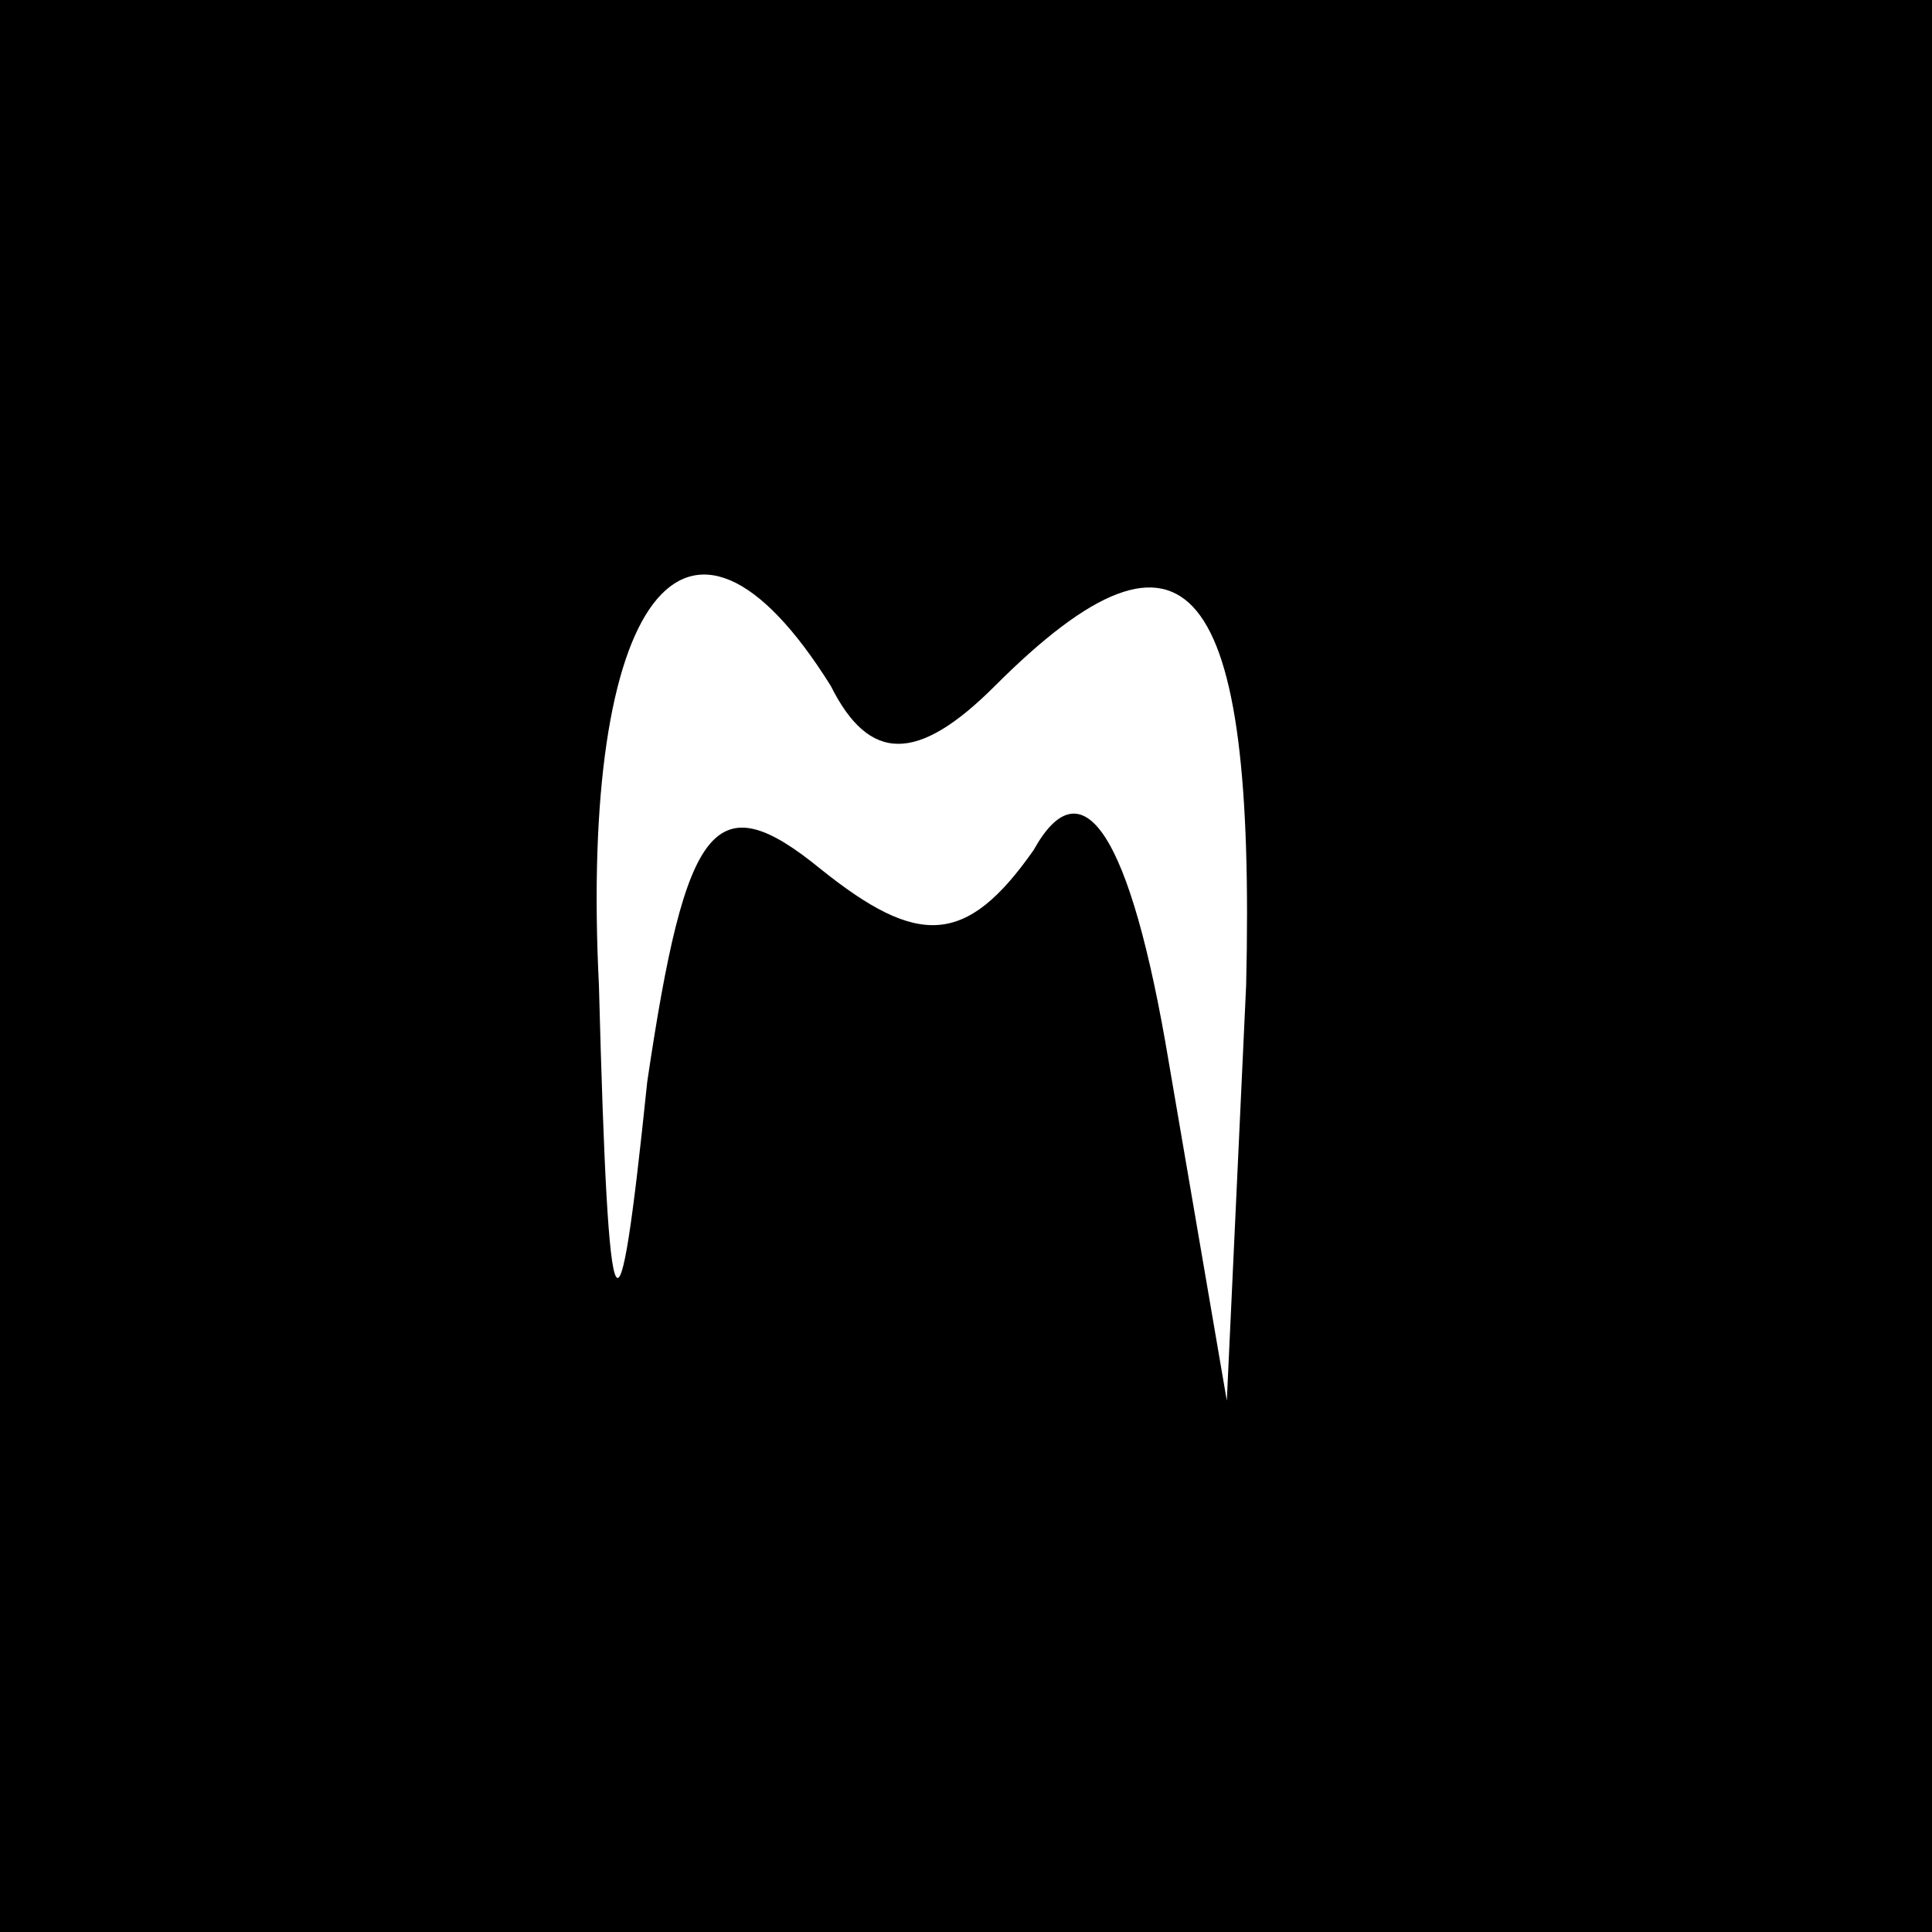 <?xml version="1.0" standalone="no"?>
<!DOCTYPE svg PUBLIC "-//W3C//DTD SVG 20010904//EN"
 "http://www.w3.org/TR/2001/REC-SVG-20010904/DTD/svg10.dtd">
<svg version="1.0" xmlns="http://www.w3.org/2000/svg"
 width="20pt" height="20pt" viewBox="0 0 20 20"
 preserveAspectRatio="xMidYMid meet">
<rect x="0" y="0" width="20" height="20" fill="#808080" stroke="none"/>
<g transform="translate(0,20) scale(0.1,-0.1)"
fill="#000000" stroke="none">
<path fill="#000000" stroke="none" d="M0 100 l0 -100 100 0 100 0 0 100 0
100 -100 0 -100 0 0 -100z"/>
<path fill="#ffffff" stroke="none" d="M86 129 c4 -8 9 -8 17 0 20 20 27 11
26 -31 l-2 -43 -6 35 c-4 24 -9 31 -14 22 -7 -10 -12 -10 -22 -2 -11 9 -14 5
-18 -22 -3 -29 -4 -28 -5 10 -2 40 9 55 24 31z"/>
</g>
</svg>
